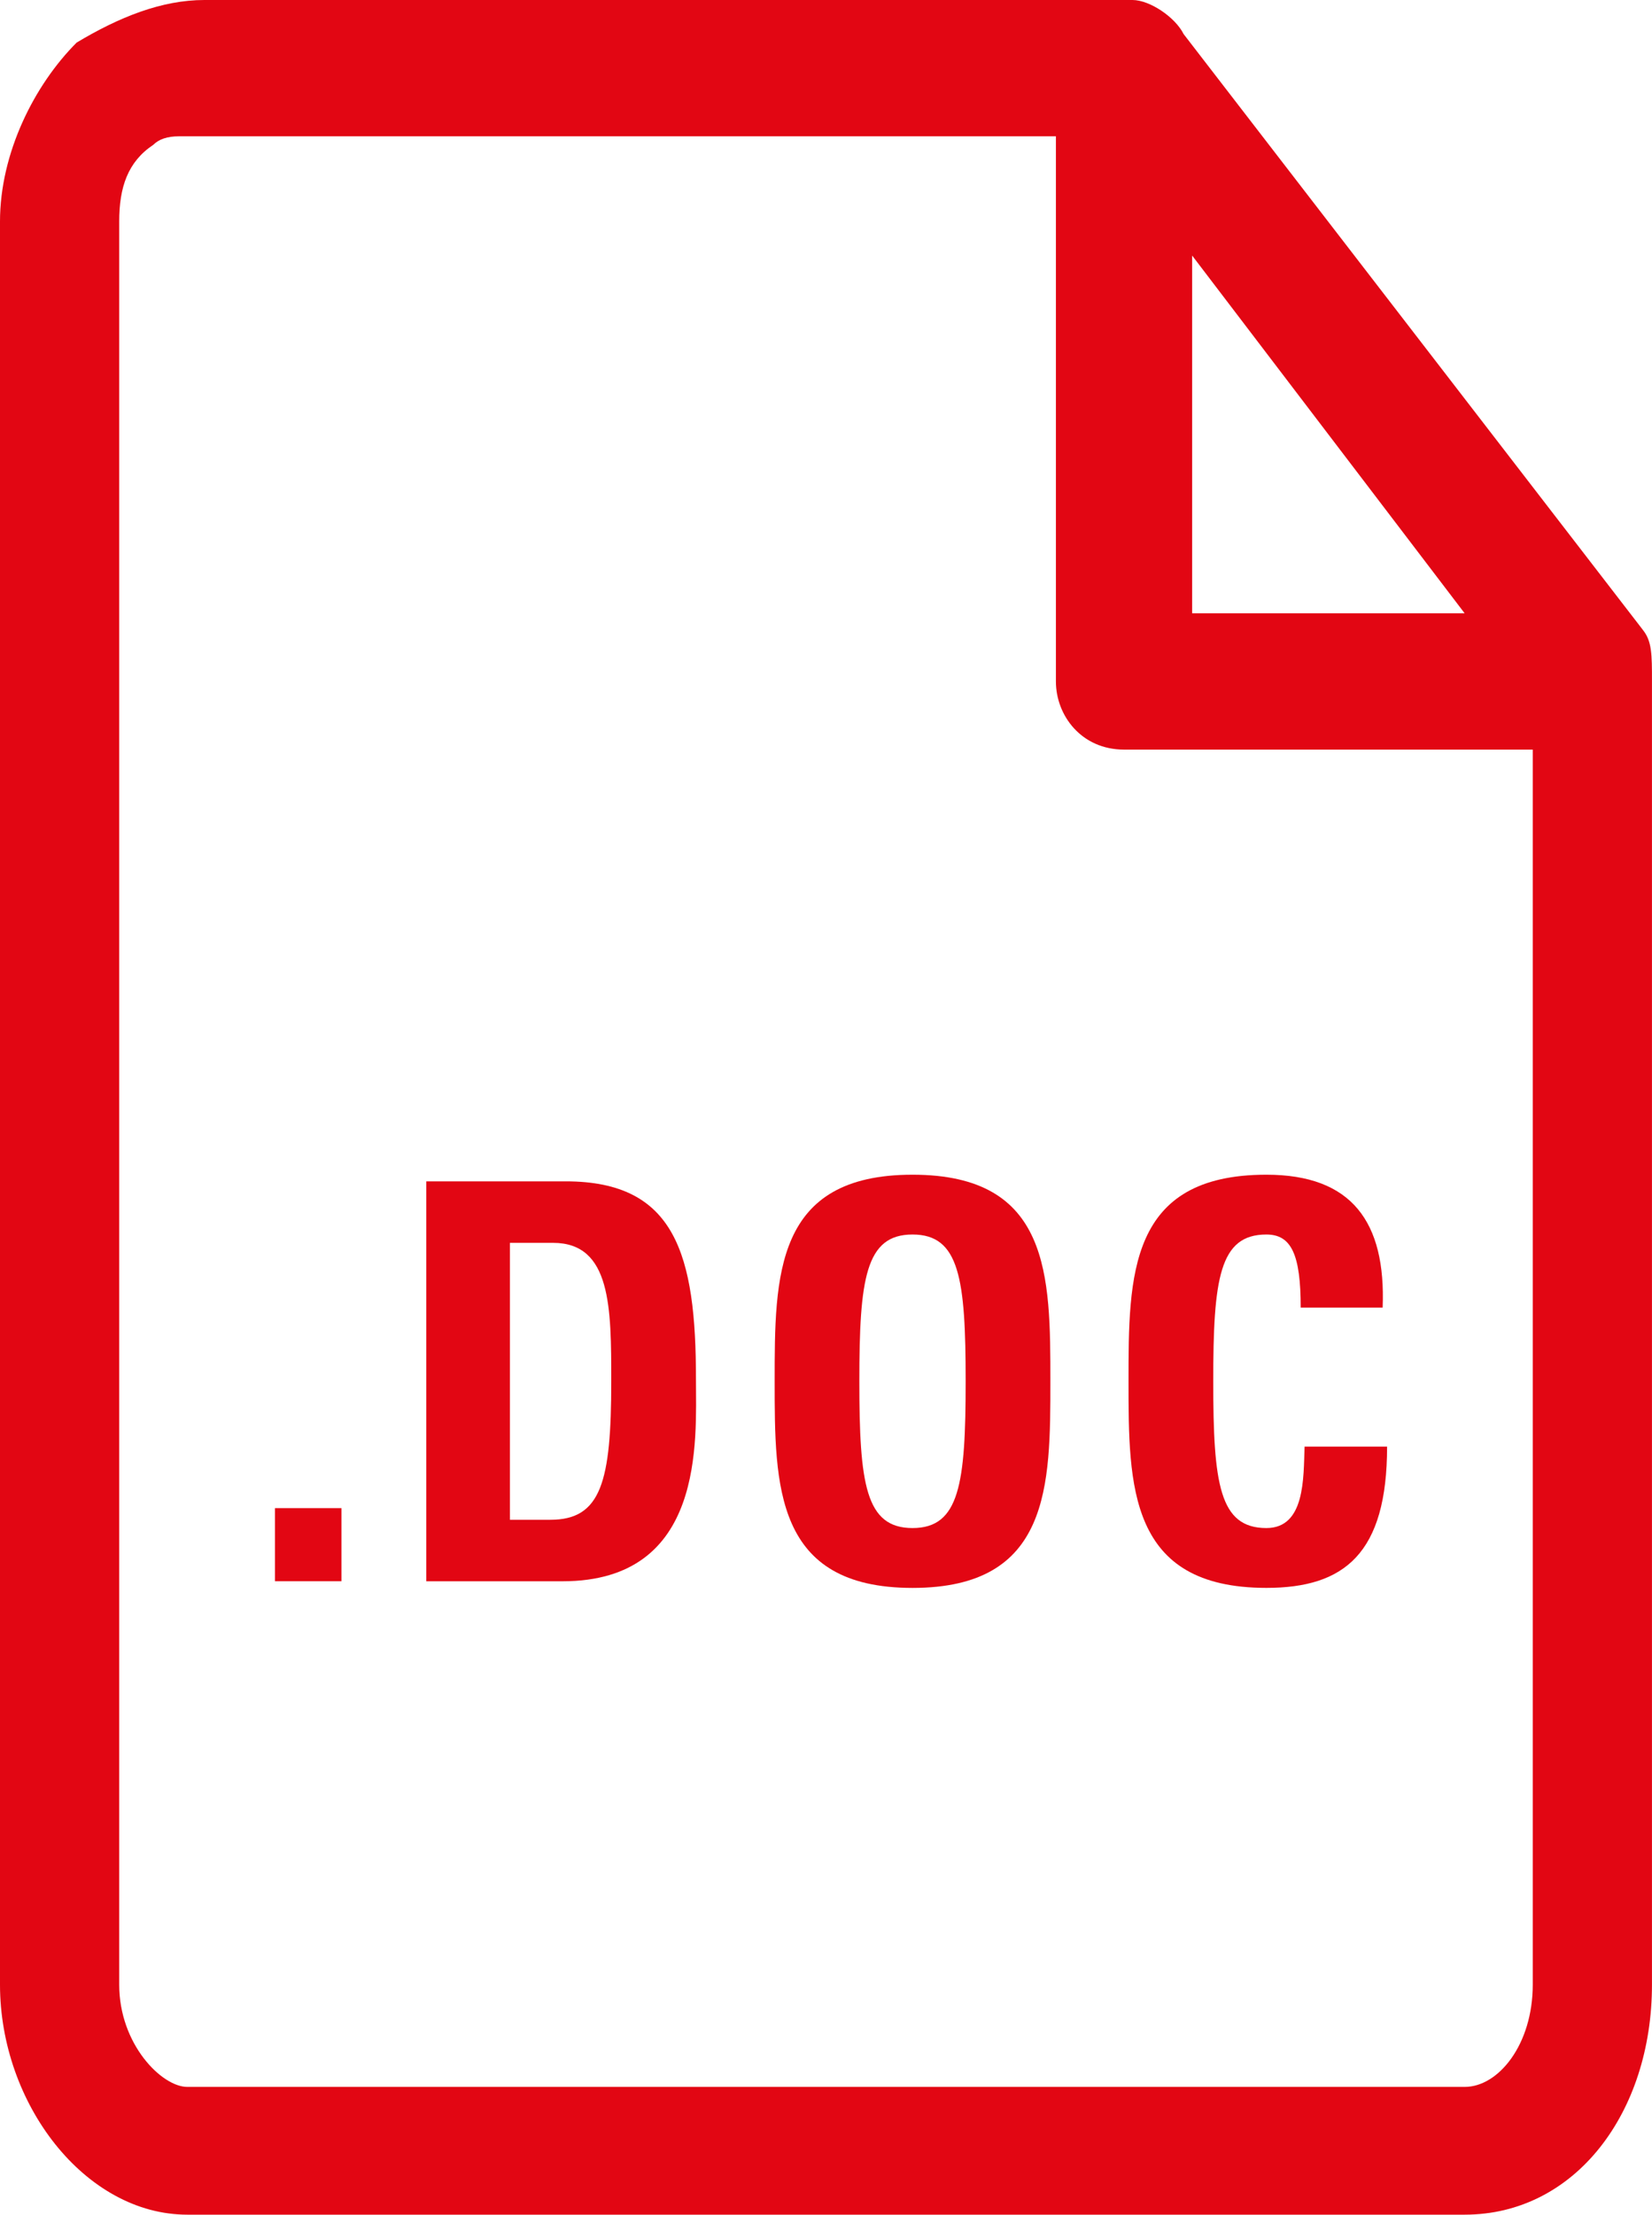 <?xml version="1.0" encoding="UTF-8"?><svg id="a" xmlns="http://www.w3.org/2000/svg" viewBox="0 0 47.754 64"><defs><style>.d{fill:#e20613;}</style></defs><g id="b"><path id="c" class="d" d="M47.488,18.2L34.215,.985C33.969,.492,33.231,0,32.738,0H5.908C4.677,0,3.446,.492,2.215,1.231,.985,2.462,0,4.431,0,6.4V57.354c0,3.446,2.462,6.646,5.415,6.646H42.338c3.2,0,5.415-2.954,5.415-6.646V19.692c0-.785,0-1.164-.266-1.492Zm-13.027-10.815l7.877,10.338h-7.877V7.385Zm9.846,49.969c0,1.723-.985,2.954-1.969,2.954H5.415c-.738,0-1.969-1.231-1.969-2.954V6.4c0-.985,.246-1.723,.985-2.215q.246-.246,.738-.246H30.523v15.754c0,.985,.738,1.969,1.969,1.969h11.815V57.354Z"/></g><g><path class="d" d="M9.87,43.582v2.113h-1.921v-2.113h1.921Z"/><path class="d" d="M12.323,34.139h4.033c3.17,0,3.762,2.113,3.762,5.714,0,1.777,.272,5.843-3.857,5.843h-3.938v-11.557Zm2.417,9.78h1.169c1.472,0,1.76-1.104,1.76-4.002,0-2.129,0-4.001-1.681-4.001h-1.248v8.003Z"/><path class="d" d="M22.393,39.917c0-3.058,0-5.97,3.985-5.97s3.985,2.913,3.985,5.97c0,3.025,0,5.971-3.985,5.971s-3.985-2.945-3.985-5.971Zm5.521,0c0-2.961-.176-4.242-1.536-4.242s-1.537,1.281-1.537,4.242,.177,4.241,1.537,4.241,1.536-1.28,1.536-4.241Z"/><path class="d" d="M32.622,39.917c0-3.058,0-5.97,3.985-5.97,2.465,0,3.458,1.36,3.361,3.841h-2.369c0-1.537-.271-2.113-.992-2.113-1.36,0-1.536,1.281-1.536,4.242s.176,4.241,1.536,4.241c1.12,0,1.072-1.44,1.104-2.353h2.385c0,3.089-1.232,4.082-3.489,4.082-3.985,0-3.985-2.945-3.985-5.971Z"/></g></svg>